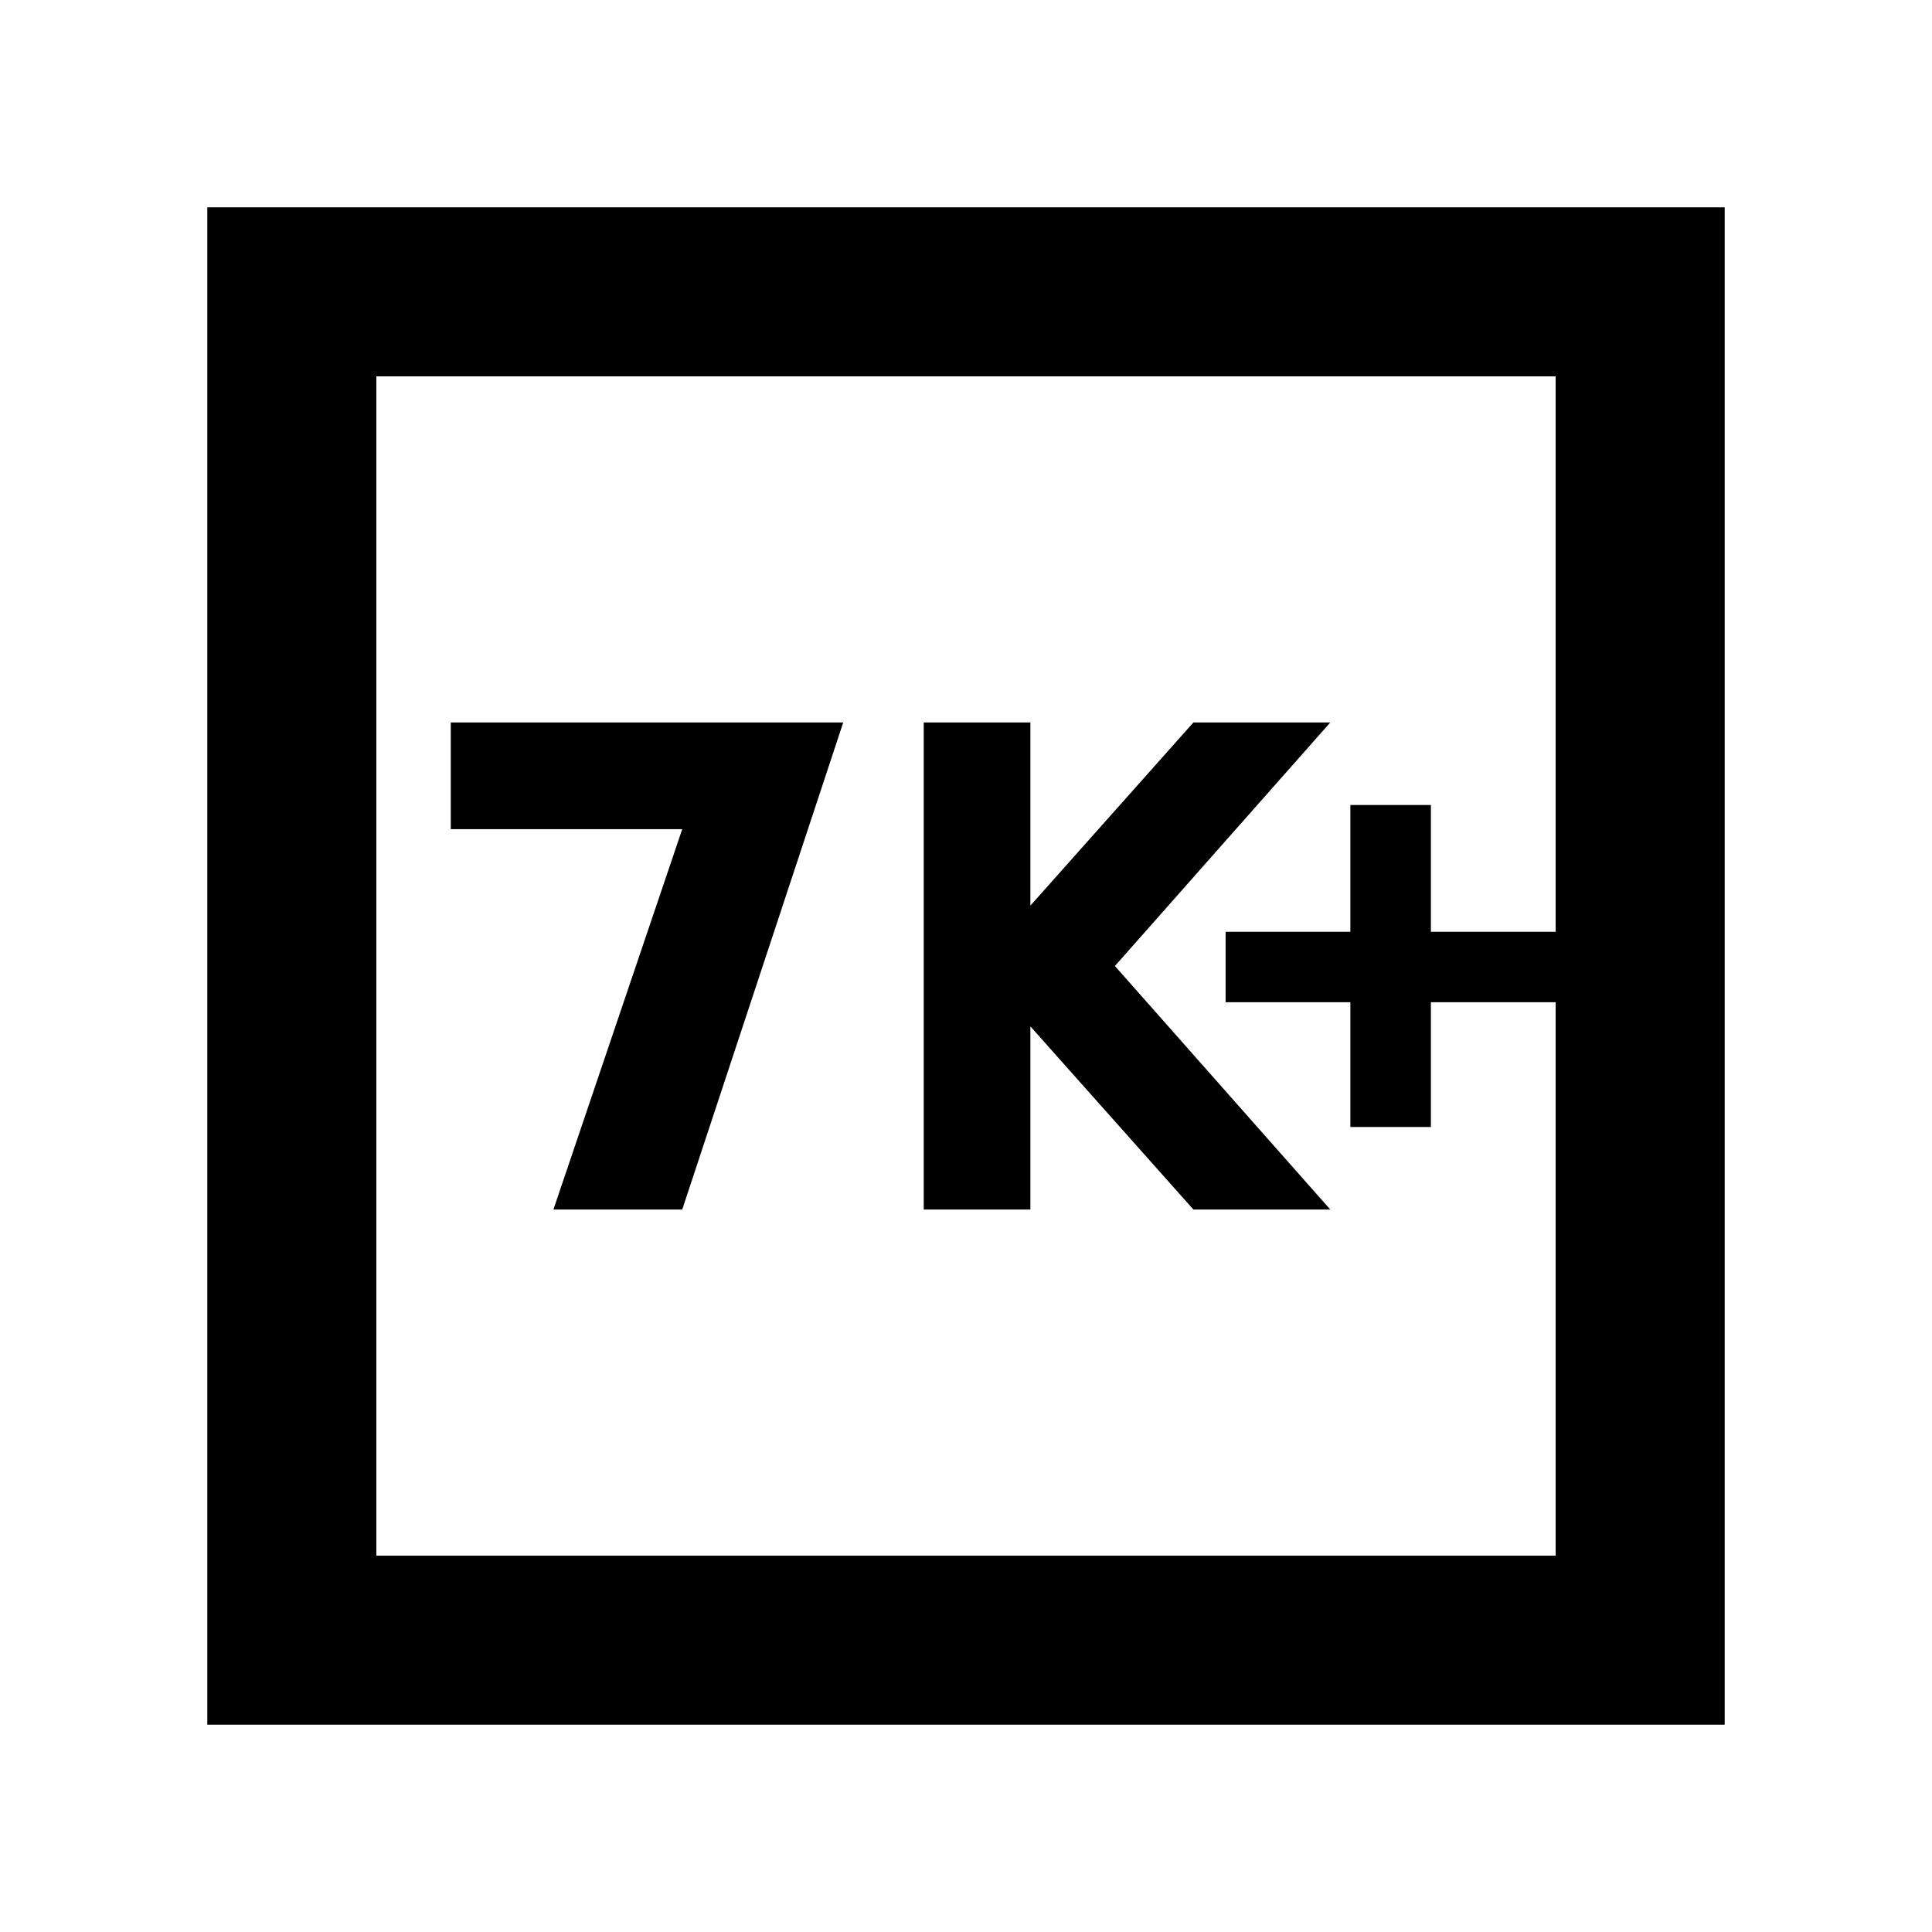 <svg xmlns="http://www.w3.org/2000/svg" height="40" width="40"><path d="M27.958 23.333H29.625V20.75H32.208V19.292H29.625V16.667H27.958V19.292H25.375V20.75H27.958ZM19.125 25.042H21.333V21.25L24.708 25.042H27.542L23.083 20L27.542 14.958H24.708L21.333 18.75V14.958H19.125ZM11.458 25.042H14.125L17.458 14.958H9.333V17.167H14.125ZM4.292 35.708V4.292H35.708V35.708ZM7.792 32.208H32.208V7.792H7.792ZM7.792 32.208V7.792V32.208Z"/></svg>